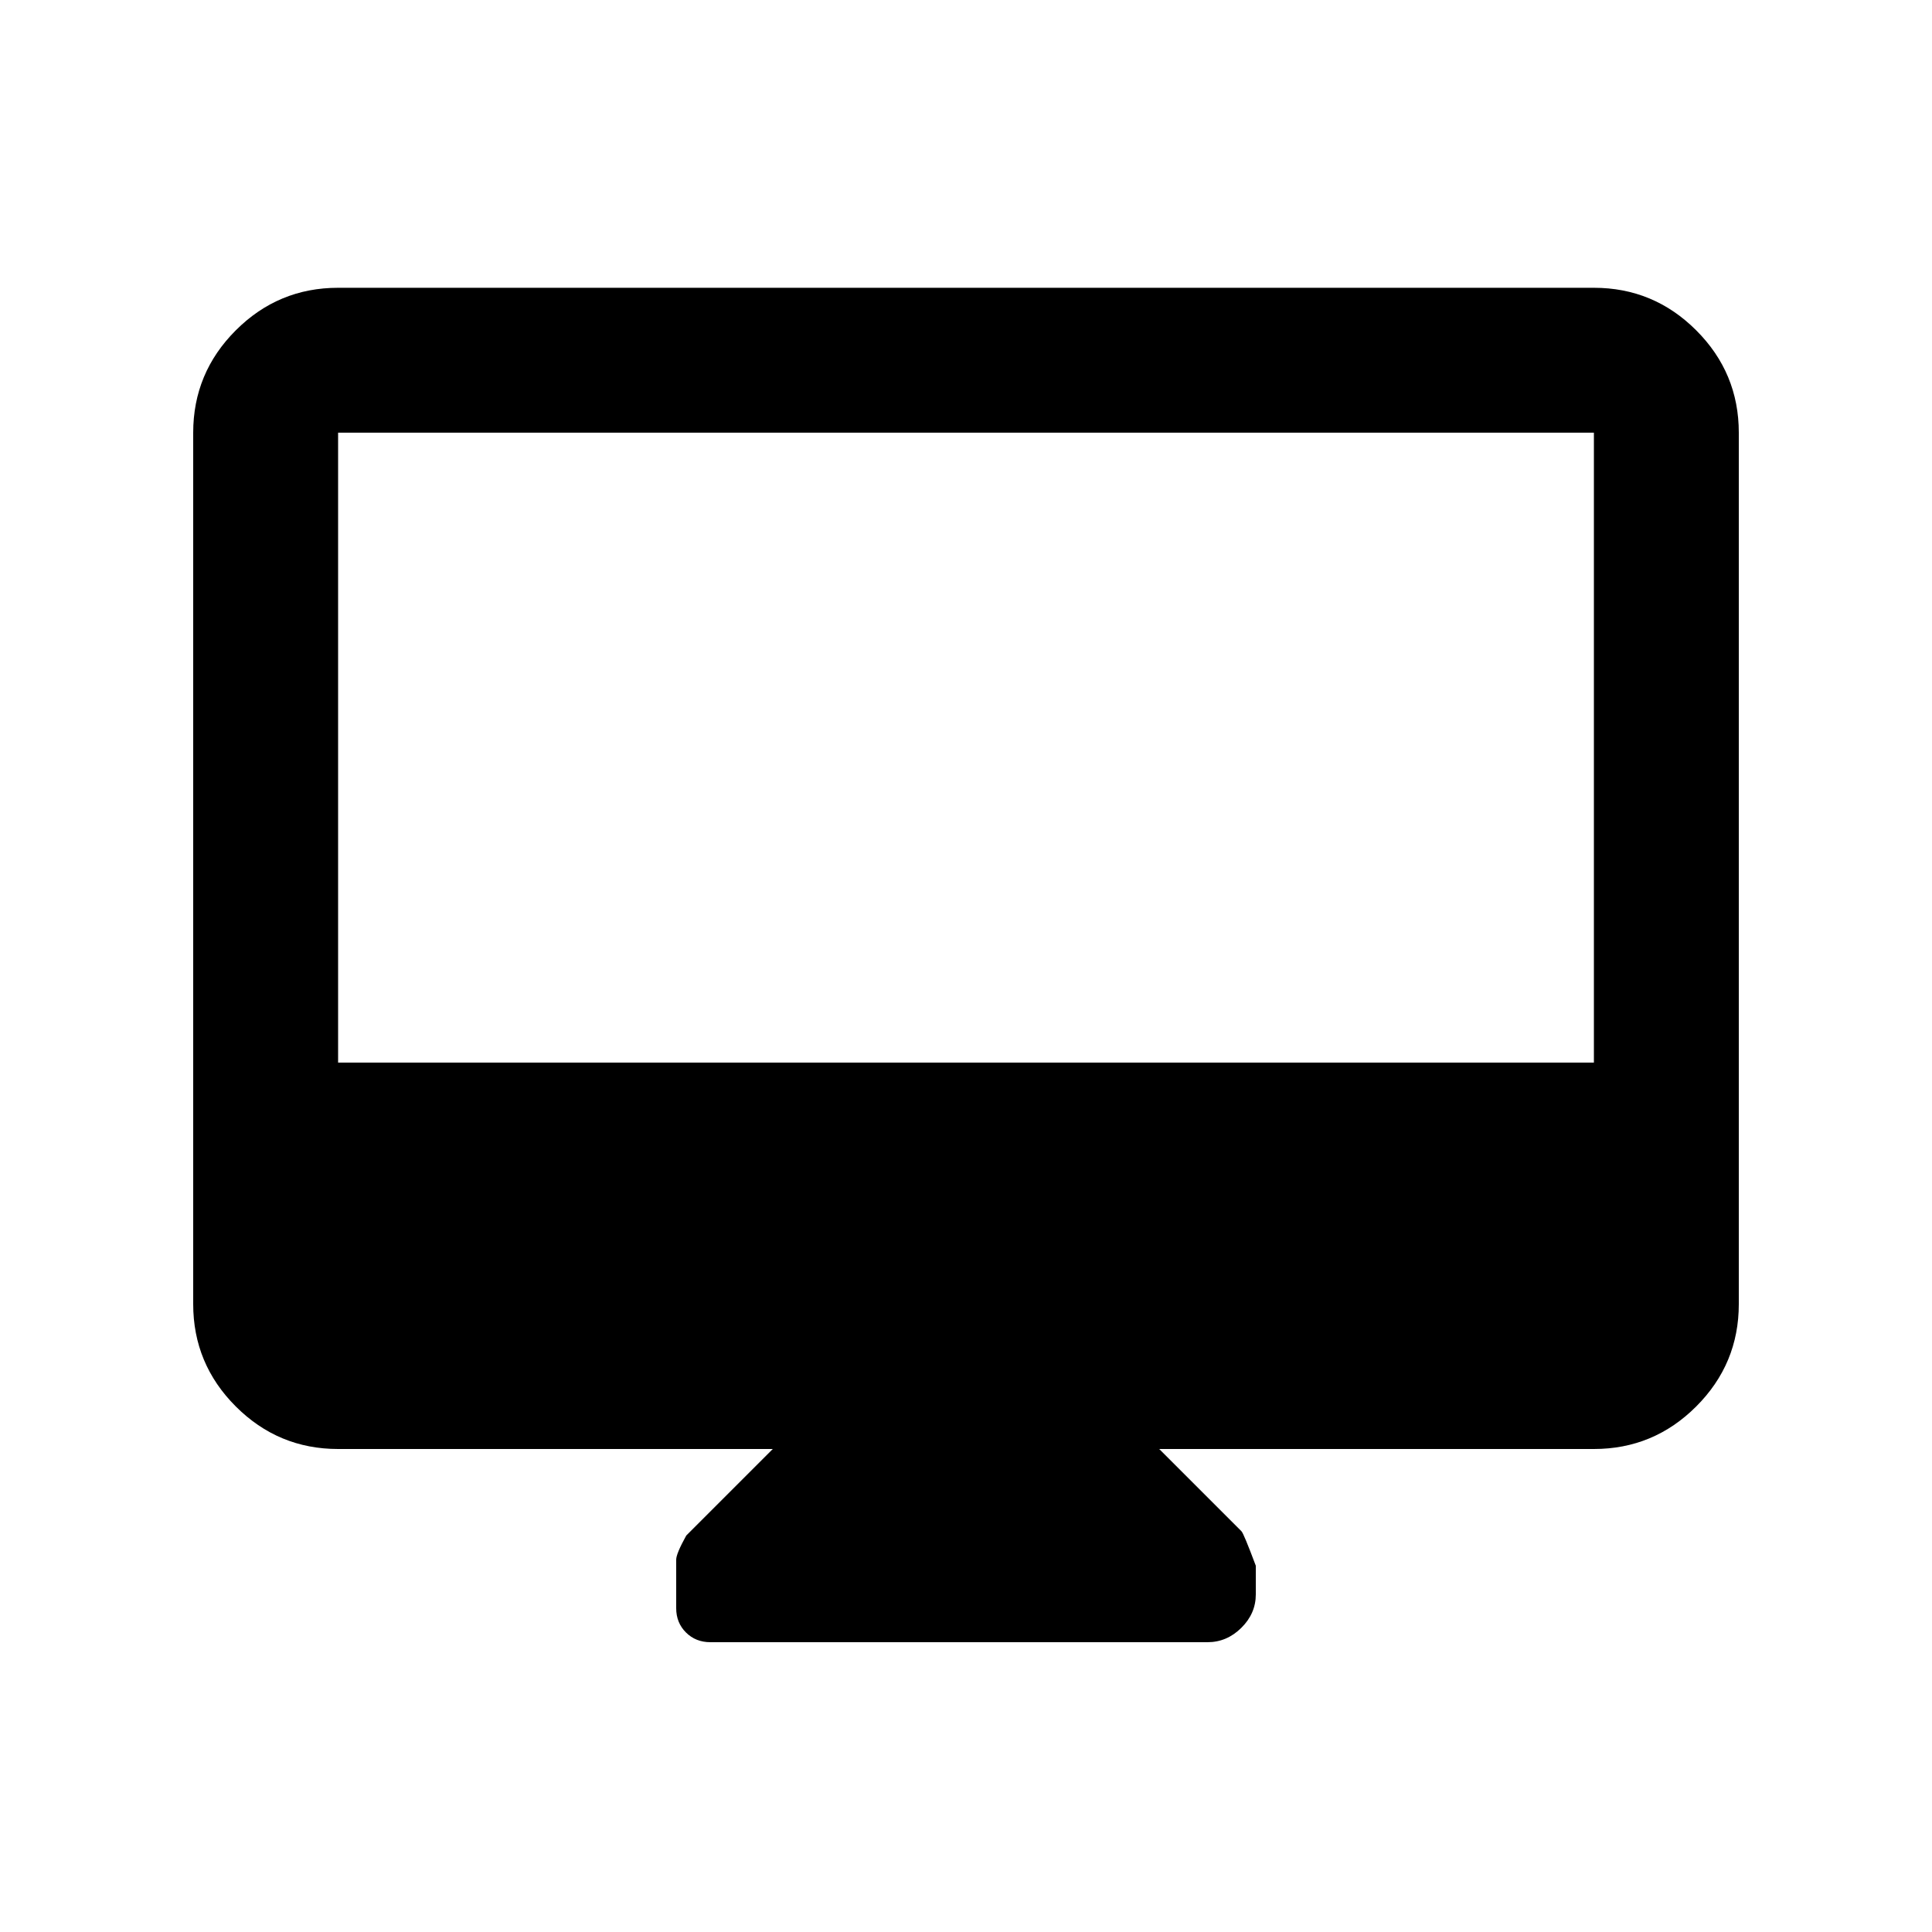 <svg xmlns="http://www.w3.org/2000/svg" height="20" viewBox="0 -960 960 960" width="20"><path d="M384-240H168q-29.7 0-50.85-21.15Q96-282.3 96-312v-433q0-29.7 21.15-50.85Q138.3-817 168-817h624q29.7 0 50.85 21.15Q864-774.7 864-745v433q0 29.7-21.15 50.85Q821.7-240 792-240H576l40.89 40.89Q618-198 624-182v14.25q0 9.5-7.2 16.62Q609.6-144 600-144H353q-7.29 0-12.14-4.82-4.86-4.83-4.86-12.06V-185q0-3 5-12l43-43ZM168-432h624v-313H168v313Zm0 0v-313 313Z"/></svg>